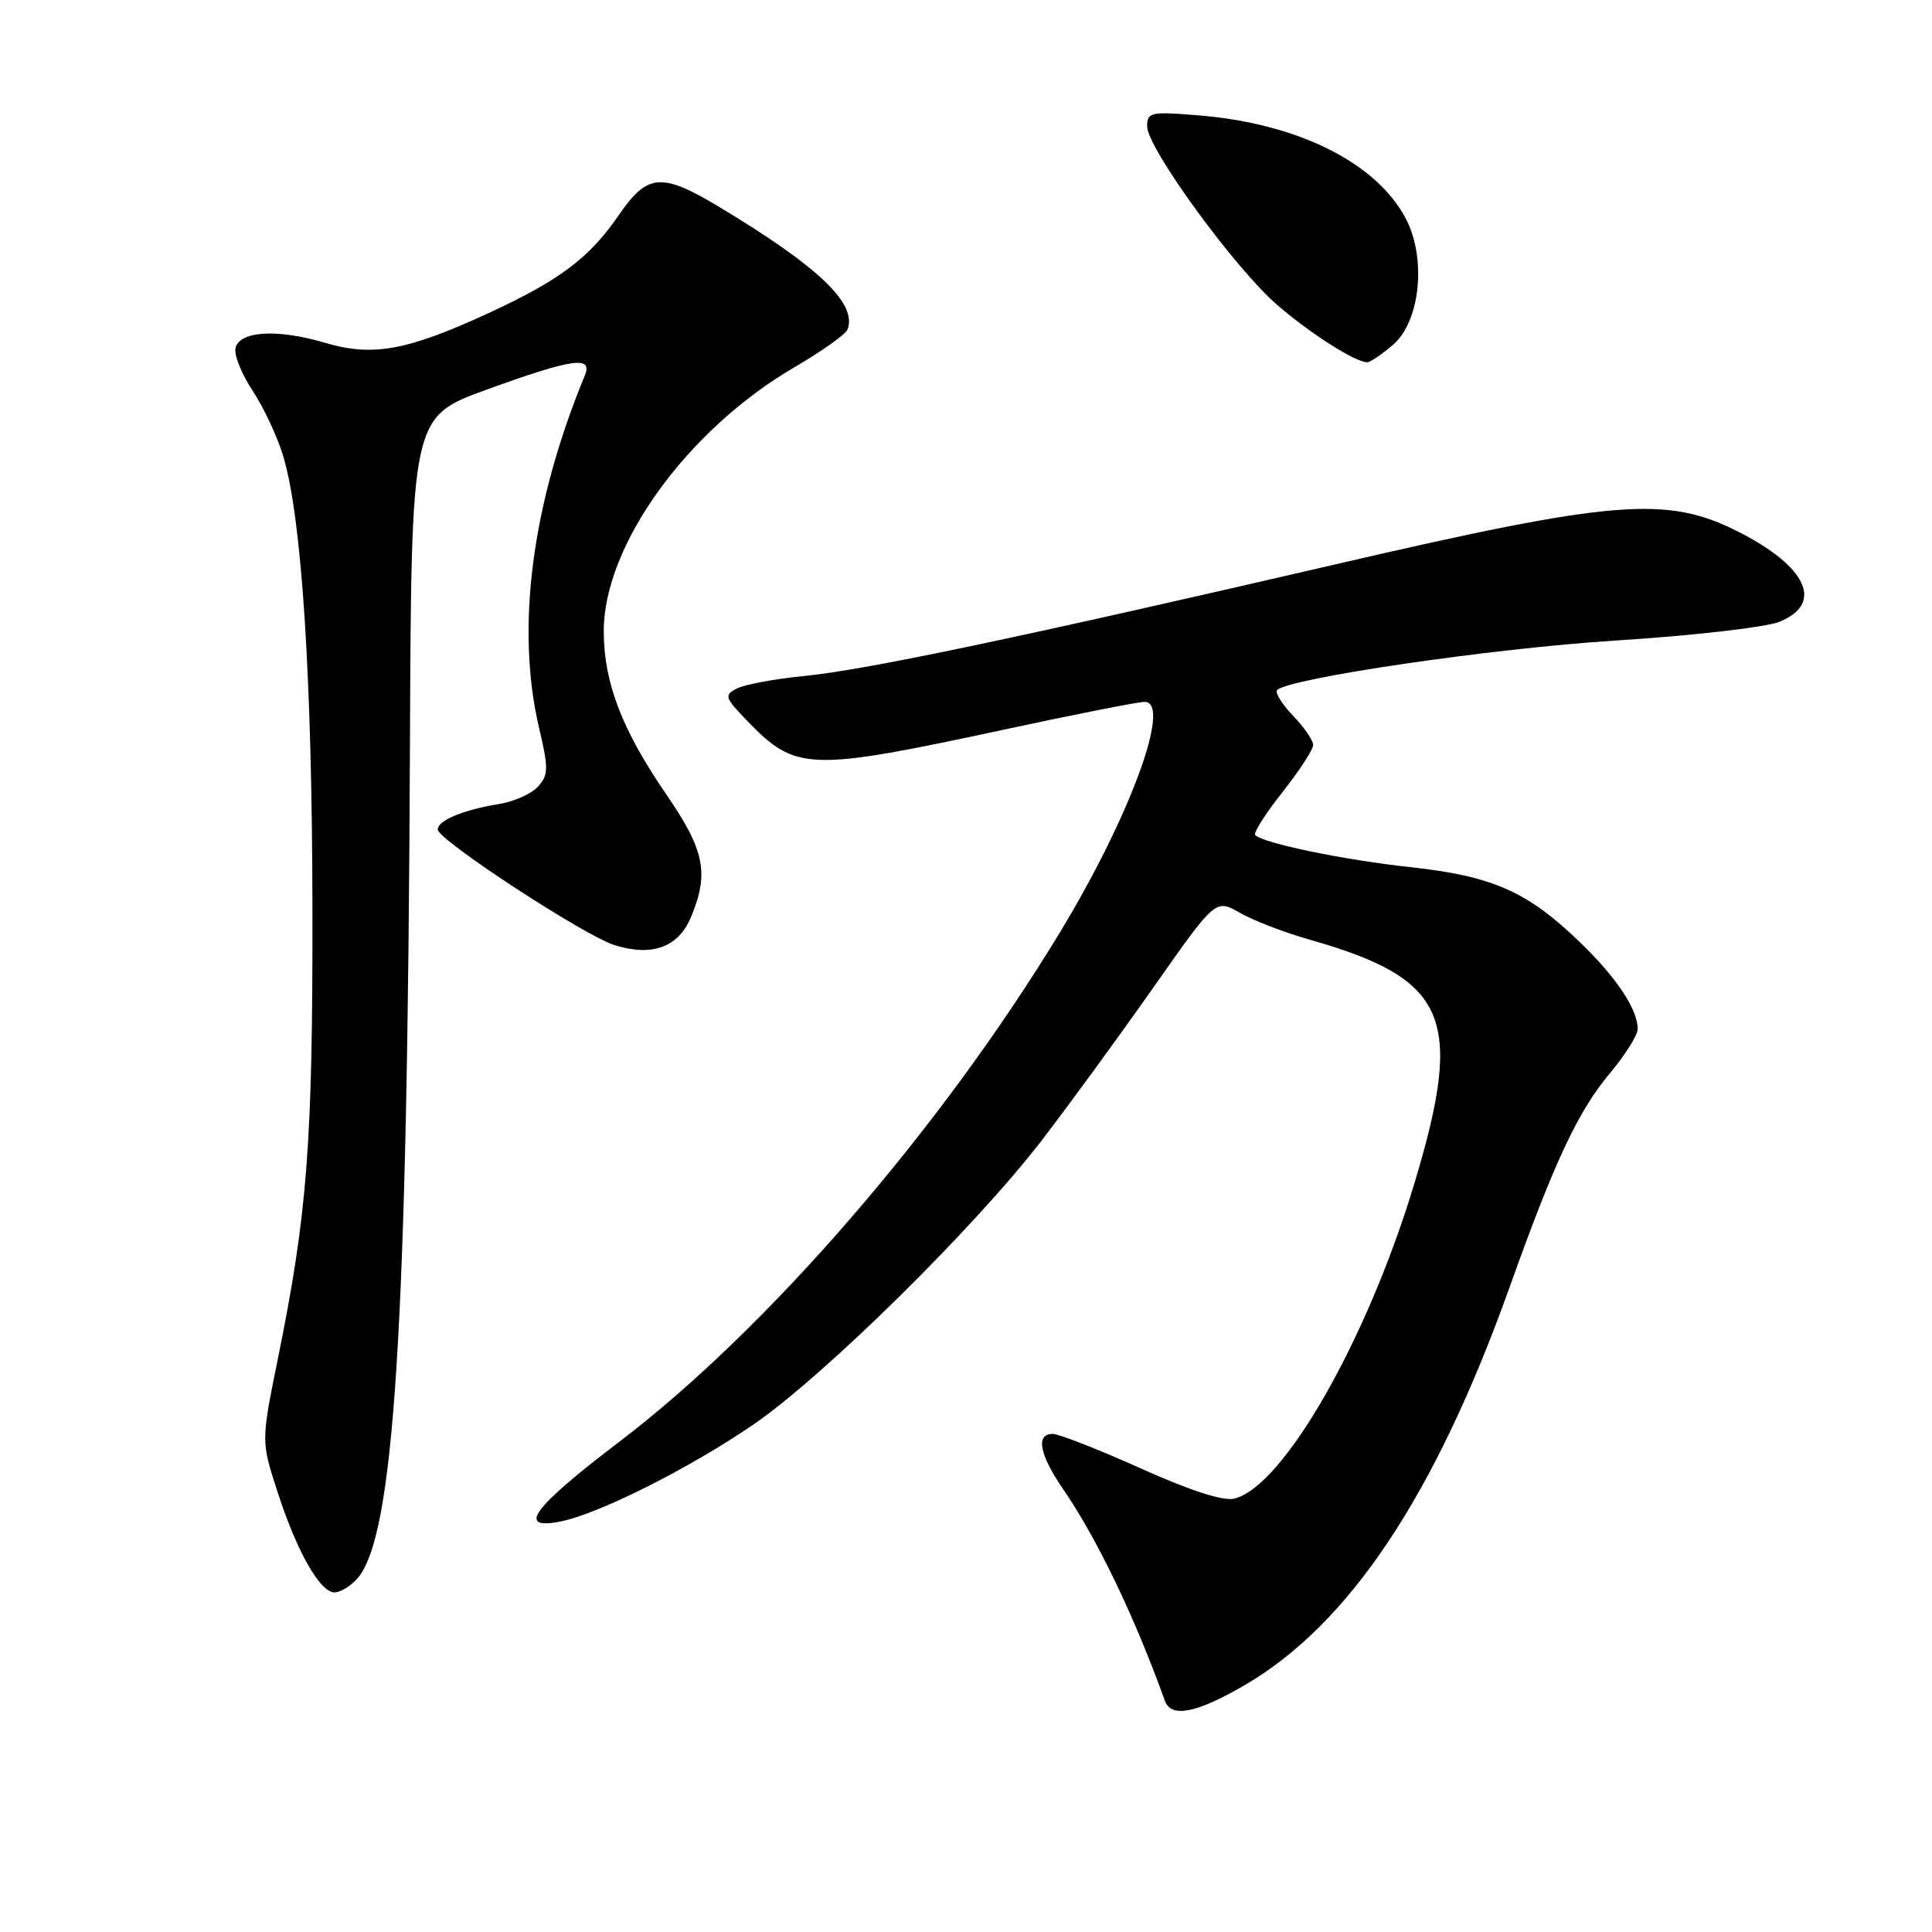 <?xml version="1.0" encoding="UTF-8" standalone="no"?>
<!DOCTYPE svg PUBLIC "-//W3C//DTD SVG 1.1//EN" "http://www.w3.org/Graphics/SVG/1.1/DTD/svg11.dtd" >
<svg xmlns="http://www.w3.org/2000/svg" xmlns:xlink="http://www.w3.org/1999/xlink" version="1.1" viewBox="0 0 256 256">
 <g >
 <path fill="currentColor"
d=" M 164.94 223.28 C 178.81 215.20 190.20 198.09 200.05 170.50 C 205.99 153.86 209.12 147.21 213.36 142.16 C 215.36 139.77 217.00 137.16 217.00 136.36 C 217.00 133.73 214.24 129.58 209.33 124.83 C 202.39 118.13 197.79 116.09 186.87 114.90 C 178.05 113.94 167.40 111.74 166.32 110.65 C 166.05 110.38 167.67 107.83 169.91 104.99 C 172.16 102.15 174.00 99.32 174.00 98.71 C 174.00 98.11 172.80 96.35 171.32 94.82 C 169.85 93.28 168.91 91.76 169.22 91.44 C 170.81 89.86 197.65 85.92 214.00 84.88 C 224.18 84.24 233.96 83.12 235.75 82.40 C 241.71 80.02 239.48 75.09 230.34 70.46 C 220.85 65.65 213.92 66.21 177.00 74.77 C 134.60 84.59 114.67 88.78 106.50 89.58 C 102.65 89.96 98.66 90.70 97.64 91.23 C 95.92 92.11 96.03 92.43 99.02 95.53 C 105.49 102.20 107.12 102.25 133.31 96.62 C 142.56 94.63 150.82 93.00 151.67 93.00 C 155.33 93.00 149.73 108.24 140.46 123.52 C 124.69 149.53 101.70 176.11 82.00 191.09 C 70.56 199.79 68.37 202.77 74.25 201.61 C 79.32 200.61 91.34 194.57 99.80 188.78 C 109.17 182.36 129.23 162.58 138.12 151.00 C 141.71 146.32 148.34 137.24 152.86 130.80 C 161.07 119.11 161.07 119.11 164.29 120.95 C 166.05 121.97 170.19 123.56 173.47 124.49 C 191.82 129.70 194.03 134.79 187.45 156.69 C 181.21 177.46 170.11 196.93 163.57 198.57 C 162.10 198.94 157.77 197.54 151.15 194.57 C 145.56 192.06 140.32 190.00 139.49 190.00 C 137.20 190.00 137.71 192.71 140.87 197.32 C 145.39 203.91 150.35 214.23 154.35 225.36 C 155.18 227.67 158.52 227.02 164.94 223.28 Z  M 47.30 209.22 C 52.24 203.76 53.99 176.31 54.32 98.87 C 54.50 55.25 54.50 55.25 64.50 51.62 C 75.88 47.50 78.58 47.11 77.49 49.75 C 70.44 66.86 68.32 83.22 71.44 96.50 C 72.70 101.83 72.68 102.69 71.29 104.23 C 70.43 105.18 68.10 106.22 66.11 106.54 C 61.40 107.30 58.00 108.72 58.00 109.91 C 58.00 111.28 77.51 124.04 81.47 125.25 C 86.46 126.78 89.89 125.51 91.57 121.50 C 93.98 115.71 93.37 112.67 88.32 105.31 C 82.41 96.71 80.00 90.43 80.00 83.62 C 80.00 72.25 91.07 56.94 105.27 48.66 C 108.89 46.55 112.05 44.30 112.30 43.66 C 113.60 40.24 108.53 35.39 95.40 27.48 C 87.66 22.82 85.81 22.96 82.02 28.47 C 78.10 34.17 74.20 37.11 64.82 41.45 C 53.94 46.47 49.39 47.30 43.05 45.42 C 36.69 43.53 31.64 43.86 31.20 46.18 C 31.02 47.11 32.06 49.65 33.51 51.83 C 34.95 54.02 36.76 57.88 37.52 60.41 C 39.99 68.61 41.36 89.82 41.40 120.50 C 41.44 151.63 40.73 160.83 36.78 180.24 C 34.60 190.98 34.60 190.98 36.79 197.74 C 39.35 205.62 42.40 211.00 44.33 211.00 C 45.08 211.00 46.41 210.20 47.30 209.22 Z  M 184.60 45.67 C 188.18 42.59 189.03 34.28 186.31 29.03 C 182.42 21.56 171.98 16.35 158.75 15.28 C 152.48 14.77 152.00 14.87 152.00 16.74 C 152.00 19.60 163.62 35.56 169.24 40.41 C 173.69 44.25 179.59 48.00 181.18 48.00 C 181.57 48.00 183.11 46.95 184.60 45.67 Z "/>
</g>
</svg>